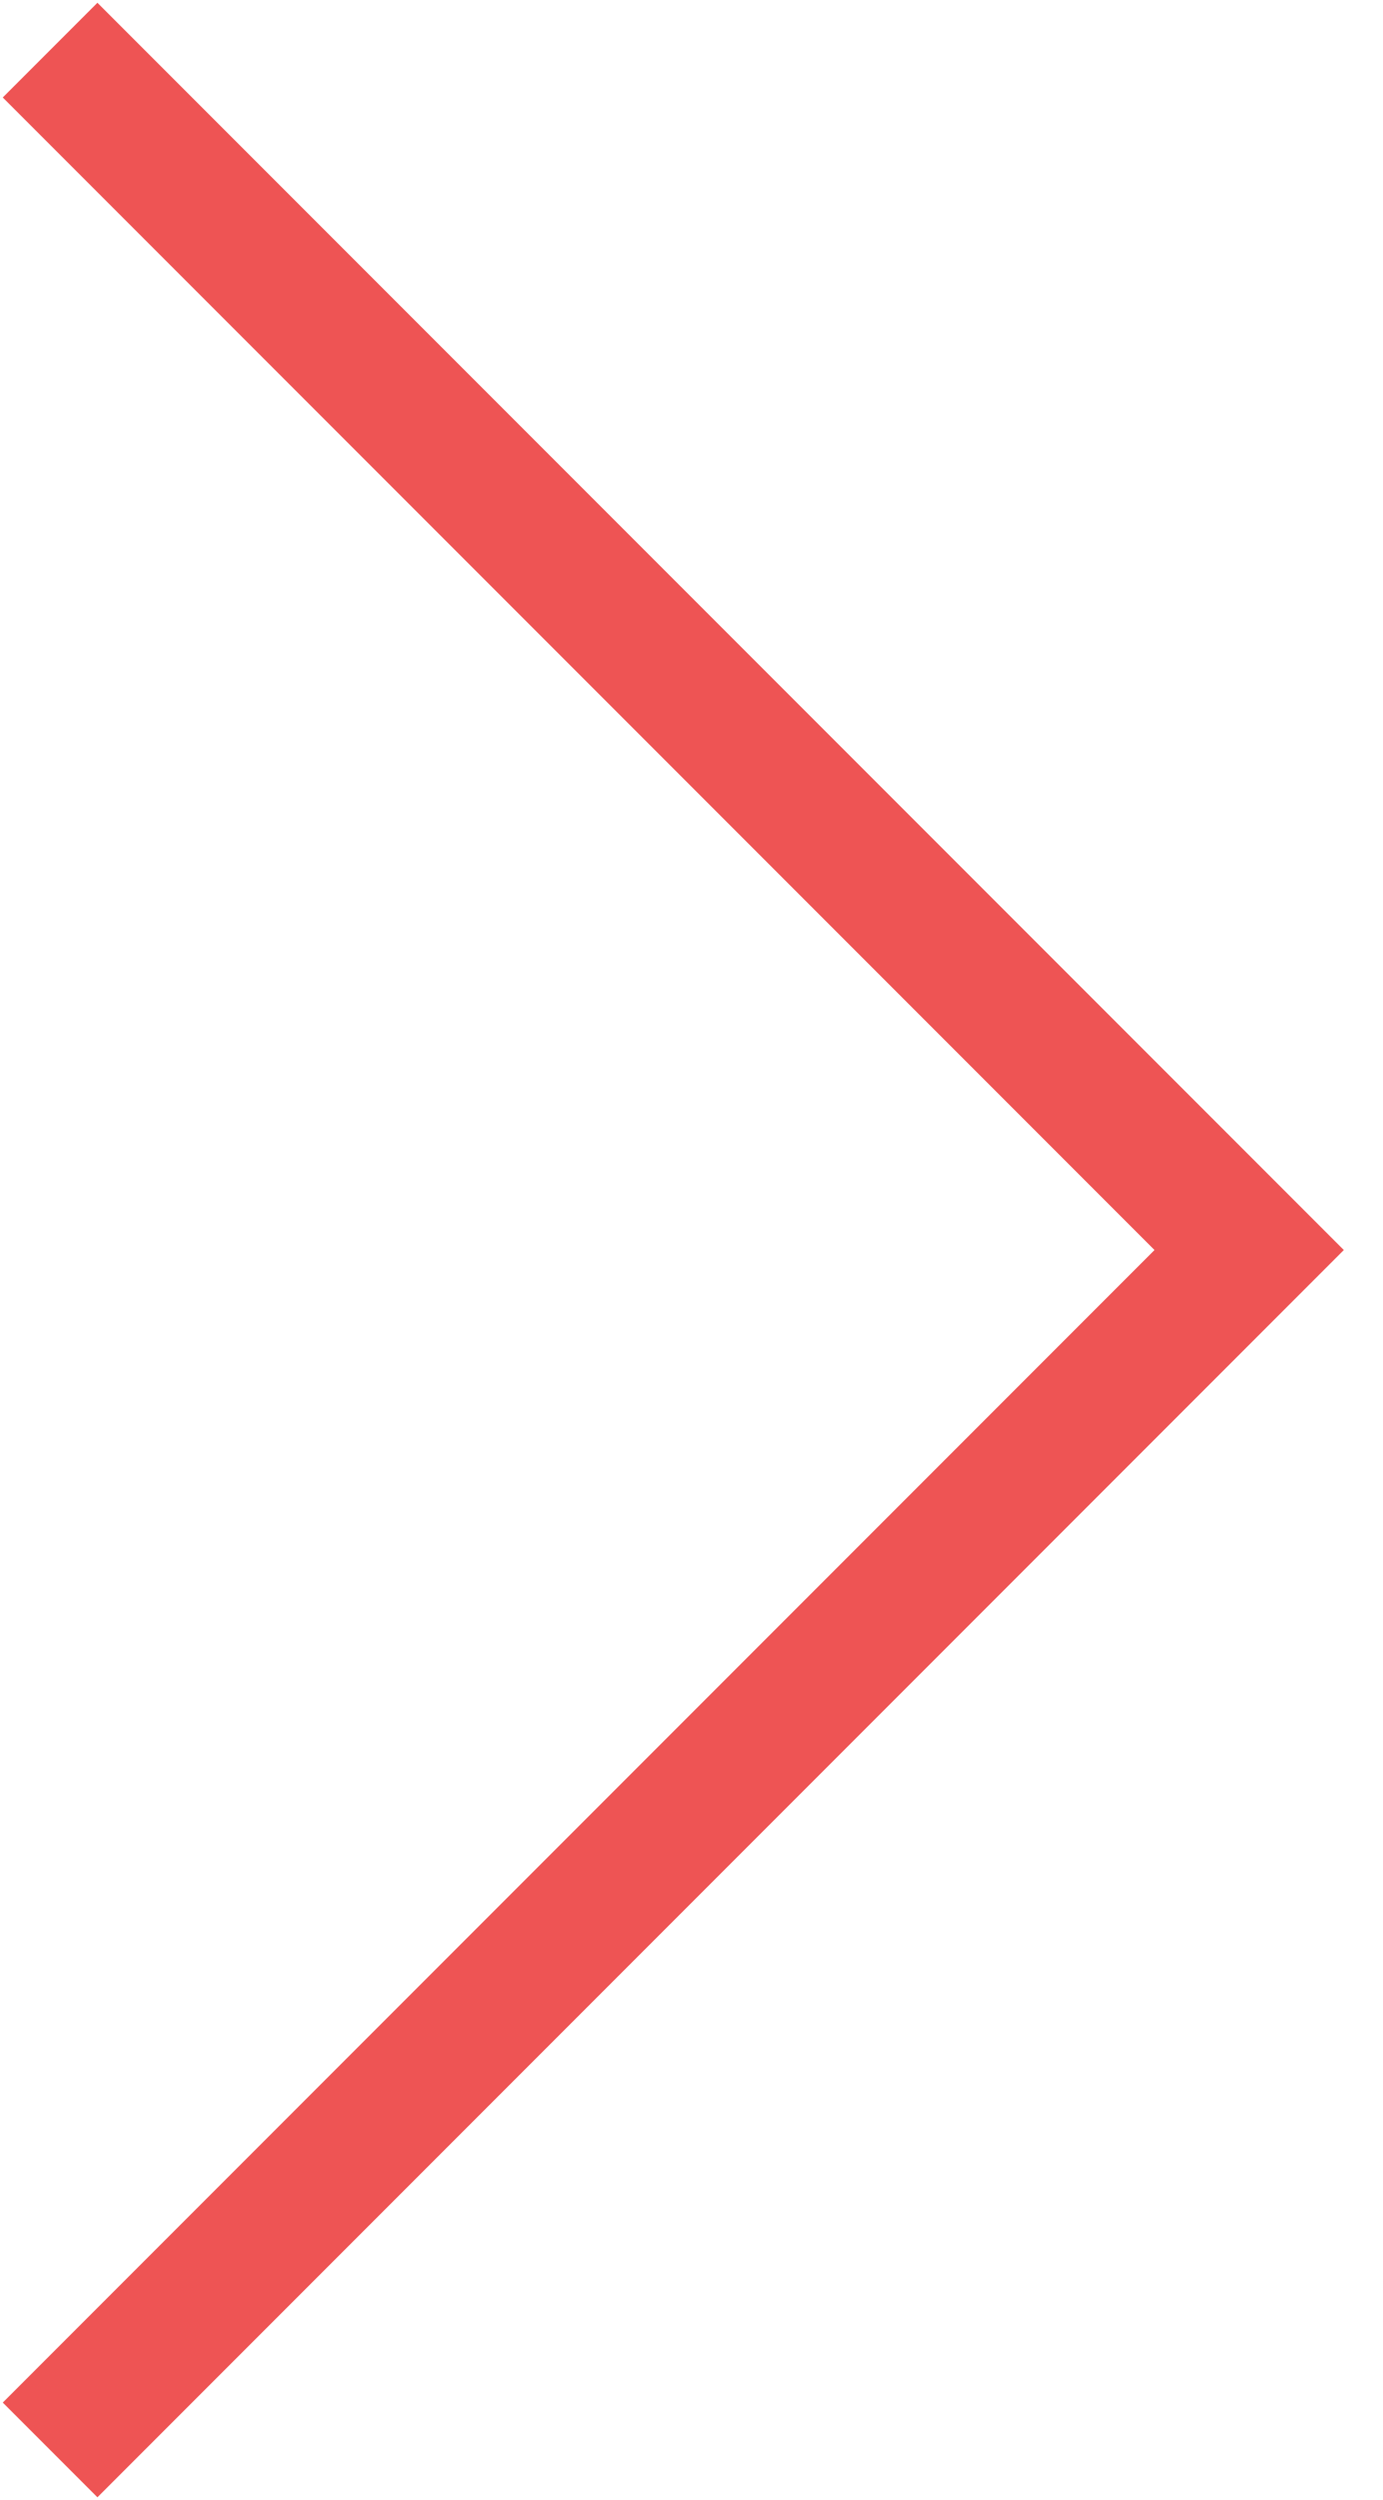 <?xml version="1.0" encoding="UTF-8"?>
<svg width="31px" height="56px" viewBox="0 0 31 56" version="1.1" xmlns="http://www.w3.org/2000/svg" xmlns:xlink="http://www.w3.org/1999/xlink">
  <!-- Generator: Sketch 55.1 (78136) - https://sketchapp.com -->
  <title>Combined Shape</title>
  <desc>Created with Sketch.</desc>
  <g id="Page-7-(28-jul-2019)" stroke="none" stroke-width="1" fill="none" fill-rule="evenodd" stroke-linecap="square">
    <g id="1_Main" transform="translate(-708, -1693)" stroke="#ee5454" stroke-width="3">
      <g id="3" transform="translate(0, 1299)">
        <path d="M736,422 L736.5,422.5 L736,422 L736.5,421.5 L736,422 Z M736,422 L709.123,448.877 L736,422 L709.123,395.123 L736,422 Z"
              id="Combined-Shape"/>
      </g>
    </g>
  </g>
</svg>
